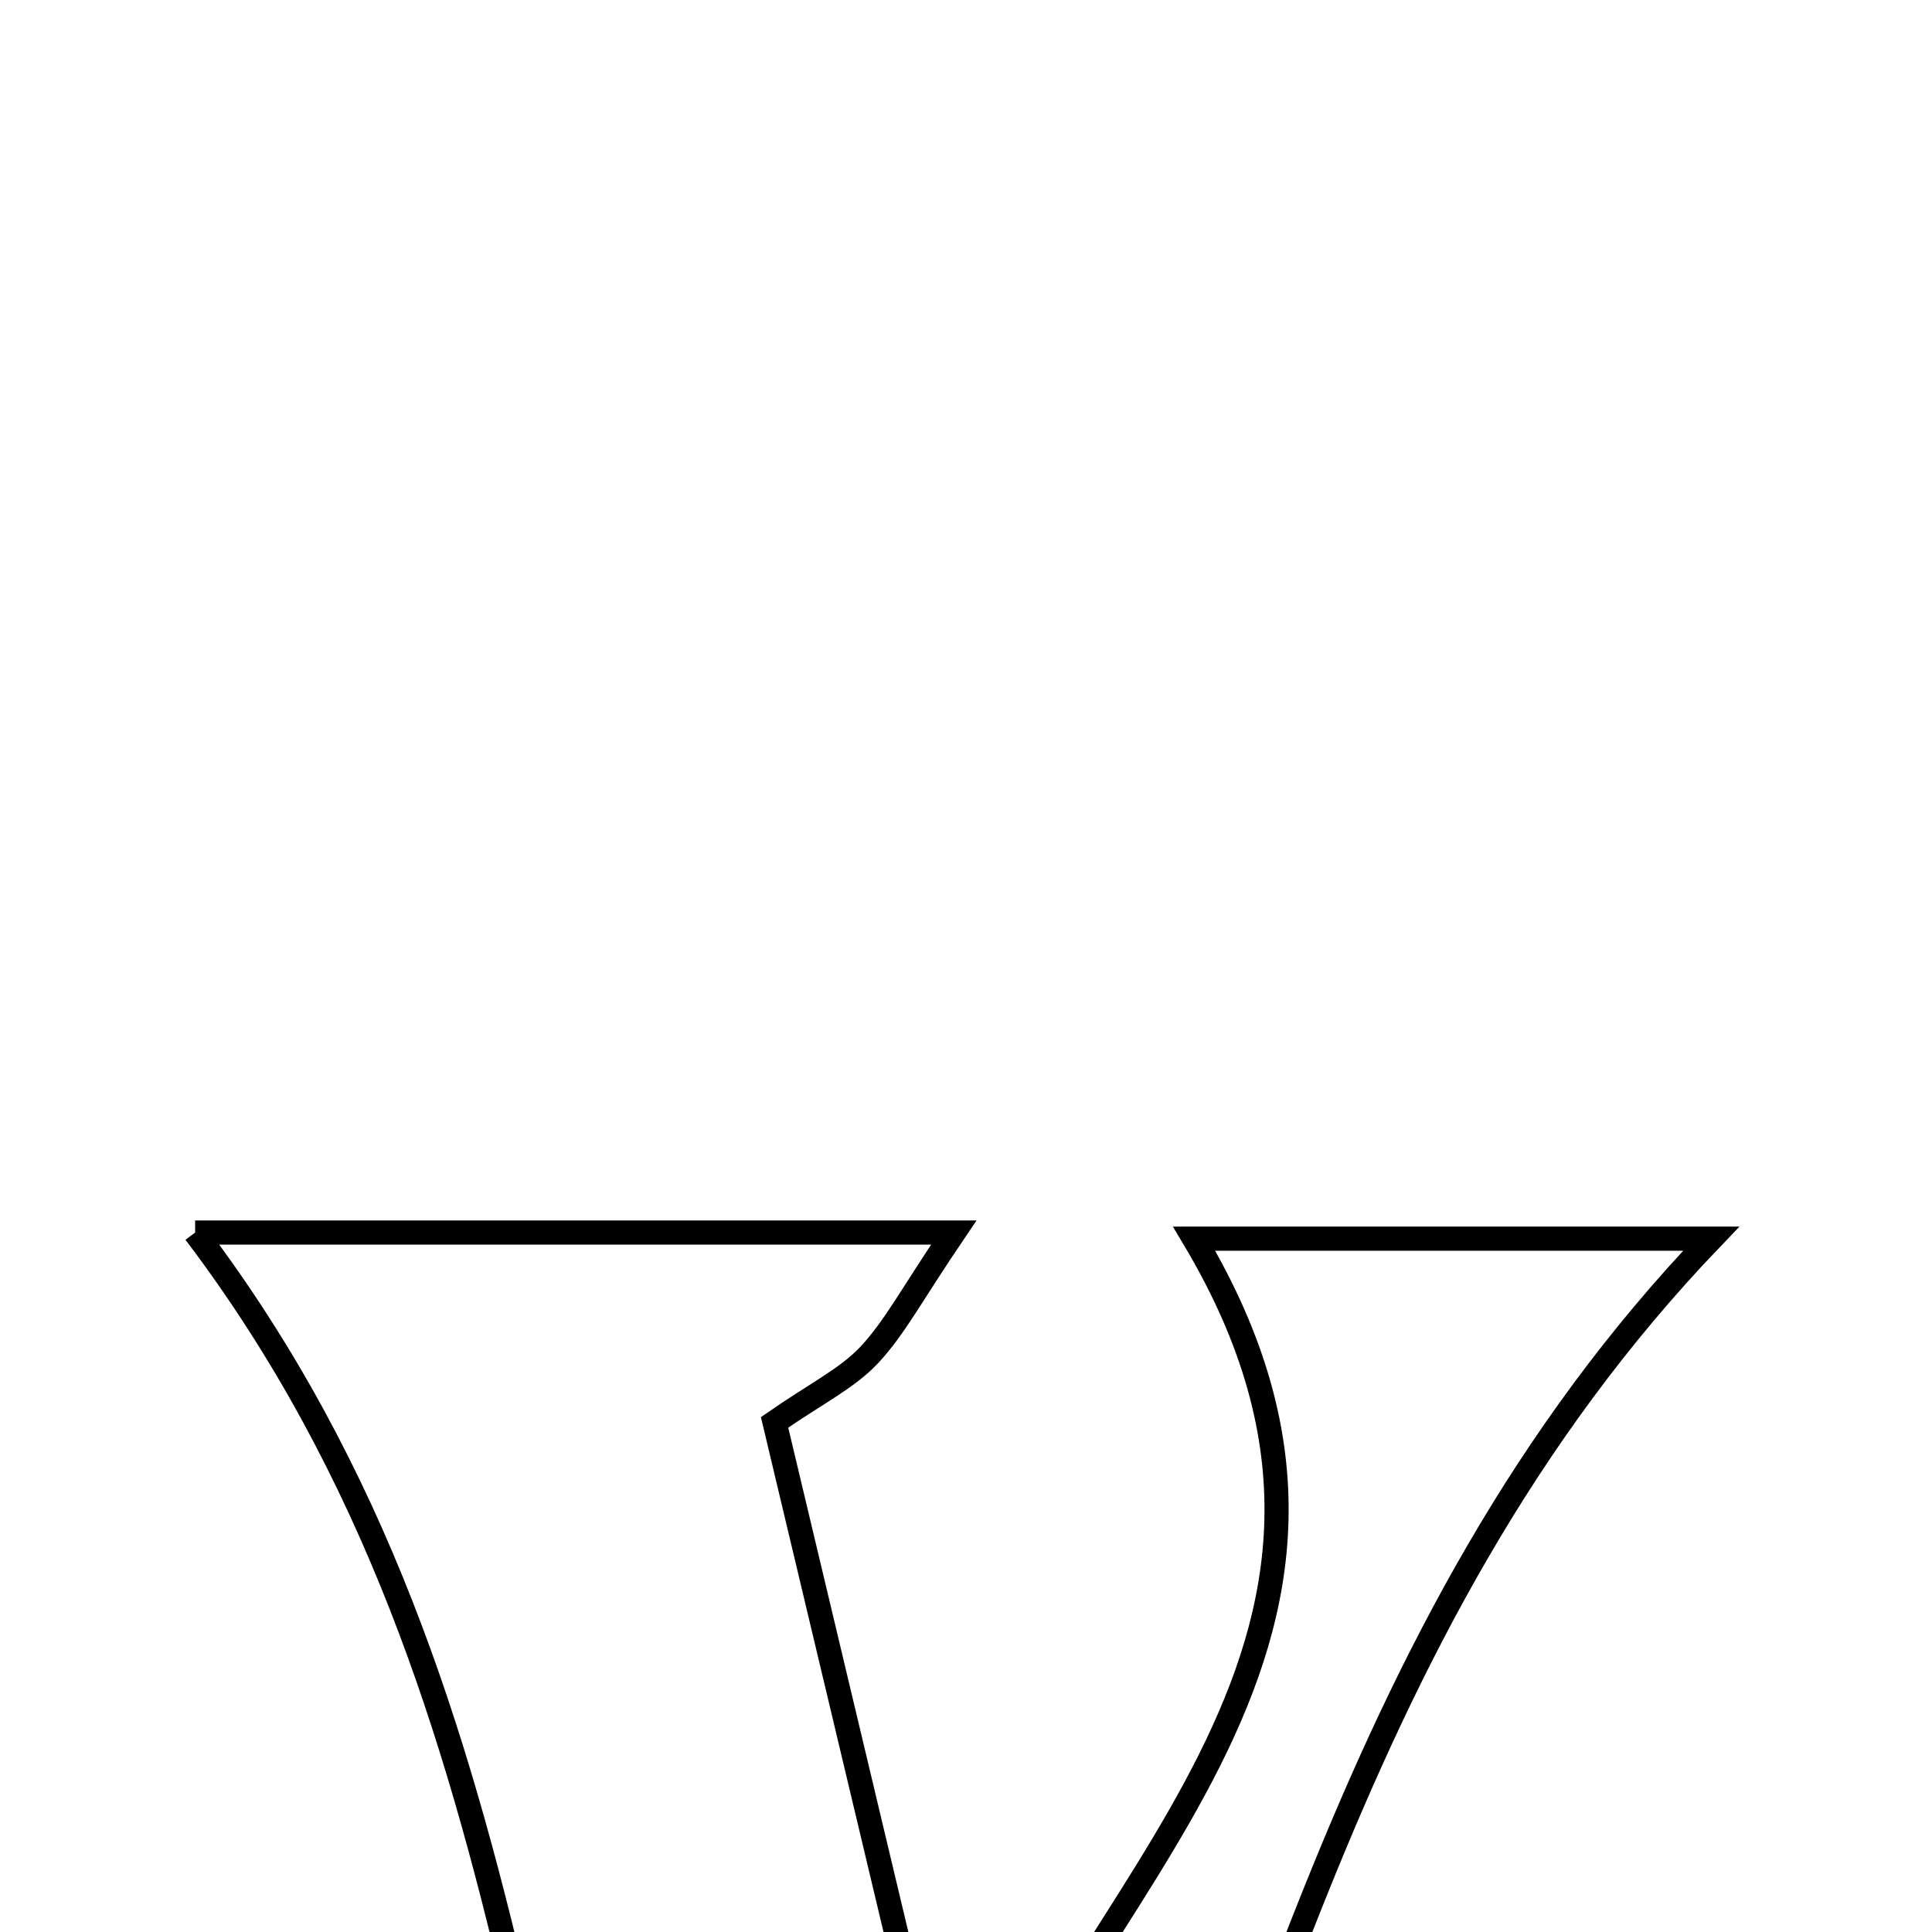 <svg xmlns="http://www.w3.org/2000/svg" viewBox="0.0 0.0 24.0 24.0" height="200px" width="200px"><path fill="none" stroke="black" stroke-width=".3" stroke-opacity="1.0"  filling="0" d="M2.424 15.311 C5.622 15.311 8.479 15.311 11.848 15.311 C11.337 16.065 11.114 16.495 10.796 16.834 C10.523 17.124 10.139 17.311 9.622 17.669 C10.395 20.915 11.172 24.176 11.948 27.437 C13.238 23.524 17.896 20.52 14.834 15.387 C16.909 15.387 18.858 15.387 21.257 15.387 C16.581 20.267 15.611 26.495 13.035 31.952 C12.128 33.874 11.357 35.18 9.056 34.148 C6.357 28.267 6.929 21.26 2.424 15.311"></path></svg>